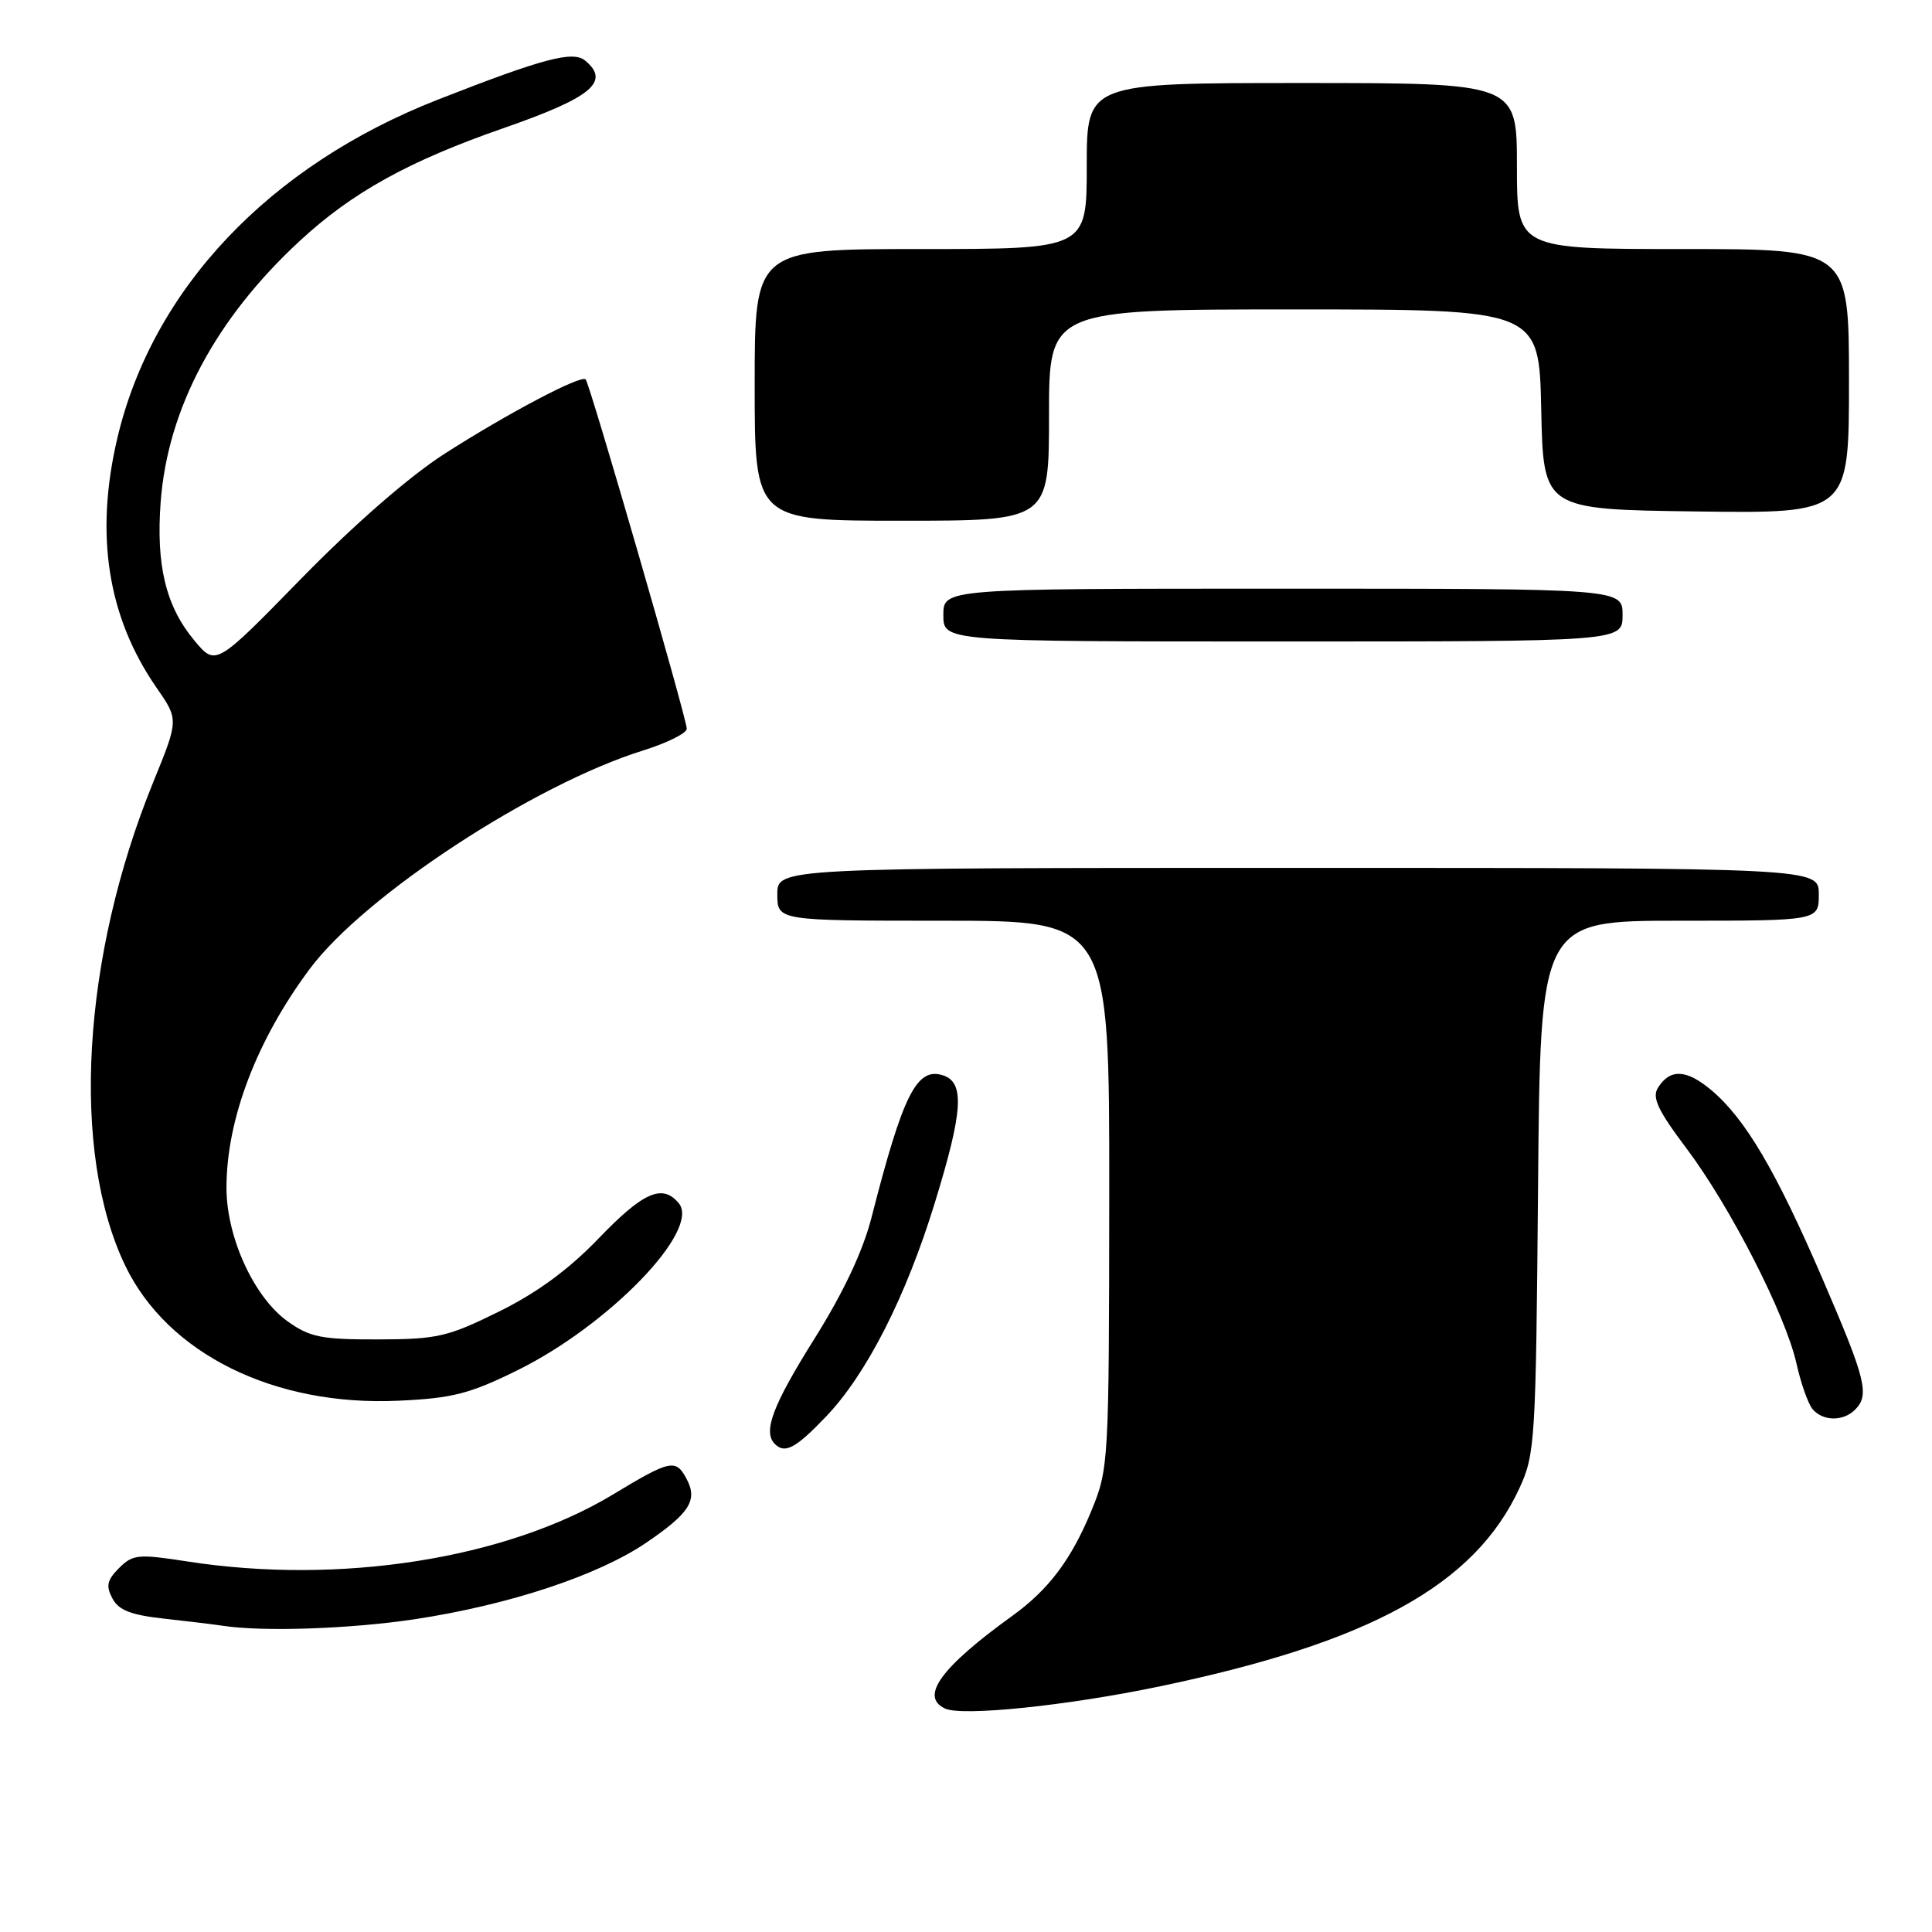 <?xml version="1.0" encoding="UTF-8" standalone="no"?>
<!DOCTYPE svg PUBLIC "-//W3C//DTD SVG 1.1//EN" "http://www.w3.org/Graphics/SVG/1.1/DTD/svg11.dtd" >
<svg xmlns="http://www.w3.org/2000/svg" xmlns:xlink="http://www.w3.org/1999/xlink" version="1.1" viewBox="0 0 256 256">
 <g >
 <path fill="currentColor"
d=" M 153.50 223.49 C 181.53 217.66 195.39 210.04 201.33 197.20 C 203.41 192.70 203.51 190.98 203.80 157.25 C 204.10 122.00 204.10 122.00 222.55 122.00 C 241.00 122.00 241.00 122.00 241.00 118.50 C 241.00 115.00 241.00 115.00 172.00 115.00 C 103.00 115.00 103.00 115.00 103.00 118.50 C 103.00 122.00 103.00 122.00 125.00 122.00 C 147.00 122.00 147.00 122.00 146.98 158.25 C 146.95 193.90 146.91 194.59 144.62 200.17 C 141.96 206.63 138.96 210.63 134.16 214.09 C 124.64 220.96 121.83 224.84 125.25 226.40 C 127.53 227.44 141.34 226.02 153.50 223.49 Z  M 55.00 214.55 C 67.50 212.65 79.27 208.75 85.67 204.39 C 91.42 200.47 92.48 198.77 90.96 195.93 C 89.54 193.28 88.83 193.43 81.20 198.04 C 67.04 206.57 45.02 210.04 24.82 206.90 C 18.29 205.89 17.60 205.96 15.77 207.78 C 14.18 209.38 14.01 210.15 14.90 211.81 C 15.73 213.37 17.37 214.00 21.75 214.48 C 24.91 214.83 28.40 215.25 29.50 215.42 C 34.83 216.24 46.45 215.84 55.00 214.55 Z  M 109.42 187.74 C 114.81 182.12 120.05 171.83 123.88 159.34 C 127.62 147.18 127.85 143.41 124.93 142.48 C 121.47 141.38 119.64 145.04 115.49 161.29 C 114.34 165.79 111.78 171.23 107.88 177.45 C 102.38 186.22 101.06 189.73 102.67 191.33 C 104.00 192.67 105.42 191.92 109.42 187.74 Z  M 245.80 186.80 C 247.76 184.84 247.26 182.82 241.48 169.42 C 235.32 155.13 231.26 148.24 226.76 144.45 C 223.47 141.68 221.29 141.58 219.69 144.13 C 218.87 145.42 219.67 147.12 223.44 152.13 C 229.27 159.88 236.58 174.18 238.04 180.66 C 238.62 183.28 239.58 186.00 240.17 186.71 C 241.52 188.33 244.23 188.37 245.80 186.80 Z  M 68.60 181.55 C 80.75 175.54 92.88 162.97 89.94 159.43 C 87.78 156.83 85.24 157.94 79.36 164.06 C 75.37 168.21 71.21 171.27 66.12 173.79 C 59.32 177.14 57.96 177.46 50.10 177.48 C 42.60 177.50 41.07 177.19 38.13 175.10 C 33.67 171.92 30.02 163.98 30.01 157.43 C 29.99 148.36 34.00 137.82 41.07 128.35 C 48.34 118.62 70.76 103.94 85.25 99.43 C 88.41 98.44 91.00 97.15 91.00 96.56 C 91.00 95.22 78.15 50.81 77.60 50.27 C 76.98 49.65 67.32 54.74 58.93 60.11 C 54.26 63.11 47.01 69.42 39.97 76.61 C 28.59 88.27 28.59 88.27 25.77 84.89 C 21.98 80.36 20.66 74.92 21.29 66.50 C 22.22 54.15 28.56 42.25 39.69 31.95 C 46.68 25.48 54.16 21.34 66.83 16.94 C 78.40 12.91 80.91 10.83 77.54 8.03 C 75.92 6.69 72.01 7.72 58.00 13.21 C 35.68 21.95 20.21 38.29 15.55 58.05 C 12.54 70.84 14.25 81.74 20.74 91.12 C 23.68 95.36 23.68 95.36 20.32 103.60 C 10.84 126.84 9.35 152.68 16.61 167.74 C 22.24 179.40 36.38 186.38 52.85 185.60 C 59.99 185.27 62.26 184.68 68.60 181.55 Z  M 215.00 81.50 C 215.00 78.00 215.00 78.00 170.00 78.00 C 125.00 78.00 125.00 78.00 125.00 81.50 C 125.00 85.00 125.00 85.00 170.00 85.00 C 215.00 85.00 215.00 85.00 215.00 81.50 Z  M 139.00 55.00 C 139.00 41.00 139.00 41.00 171.47 41.00 C 203.94 41.00 203.94 41.00 204.22 54.25 C 204.50 67.50 204.50 67.50 224.75 67.77 C 245.00 68.04 245.00 68.04 245.00 50.52 C 245.00 33.00 245.00 33.00 223.00 33.00 C 201.00 33.00 201.00 33.00 201.00 22.00 C 201.00 11.00 201.00 11.00 172.50 11.00 C 144.00 11.00 144.00 11.00 144.00 22.00 C 144.00 33.00 144.00 33.00 122.00 33.00 C 100.00 33.00 100.00 33.00 100.00 51.00 C 100.00 69.00 100.00 69.00 119.50 69.00 C 139.00 69.00 139.00 69.00 139.00 55.00 Z "/>
</g>
</svg>